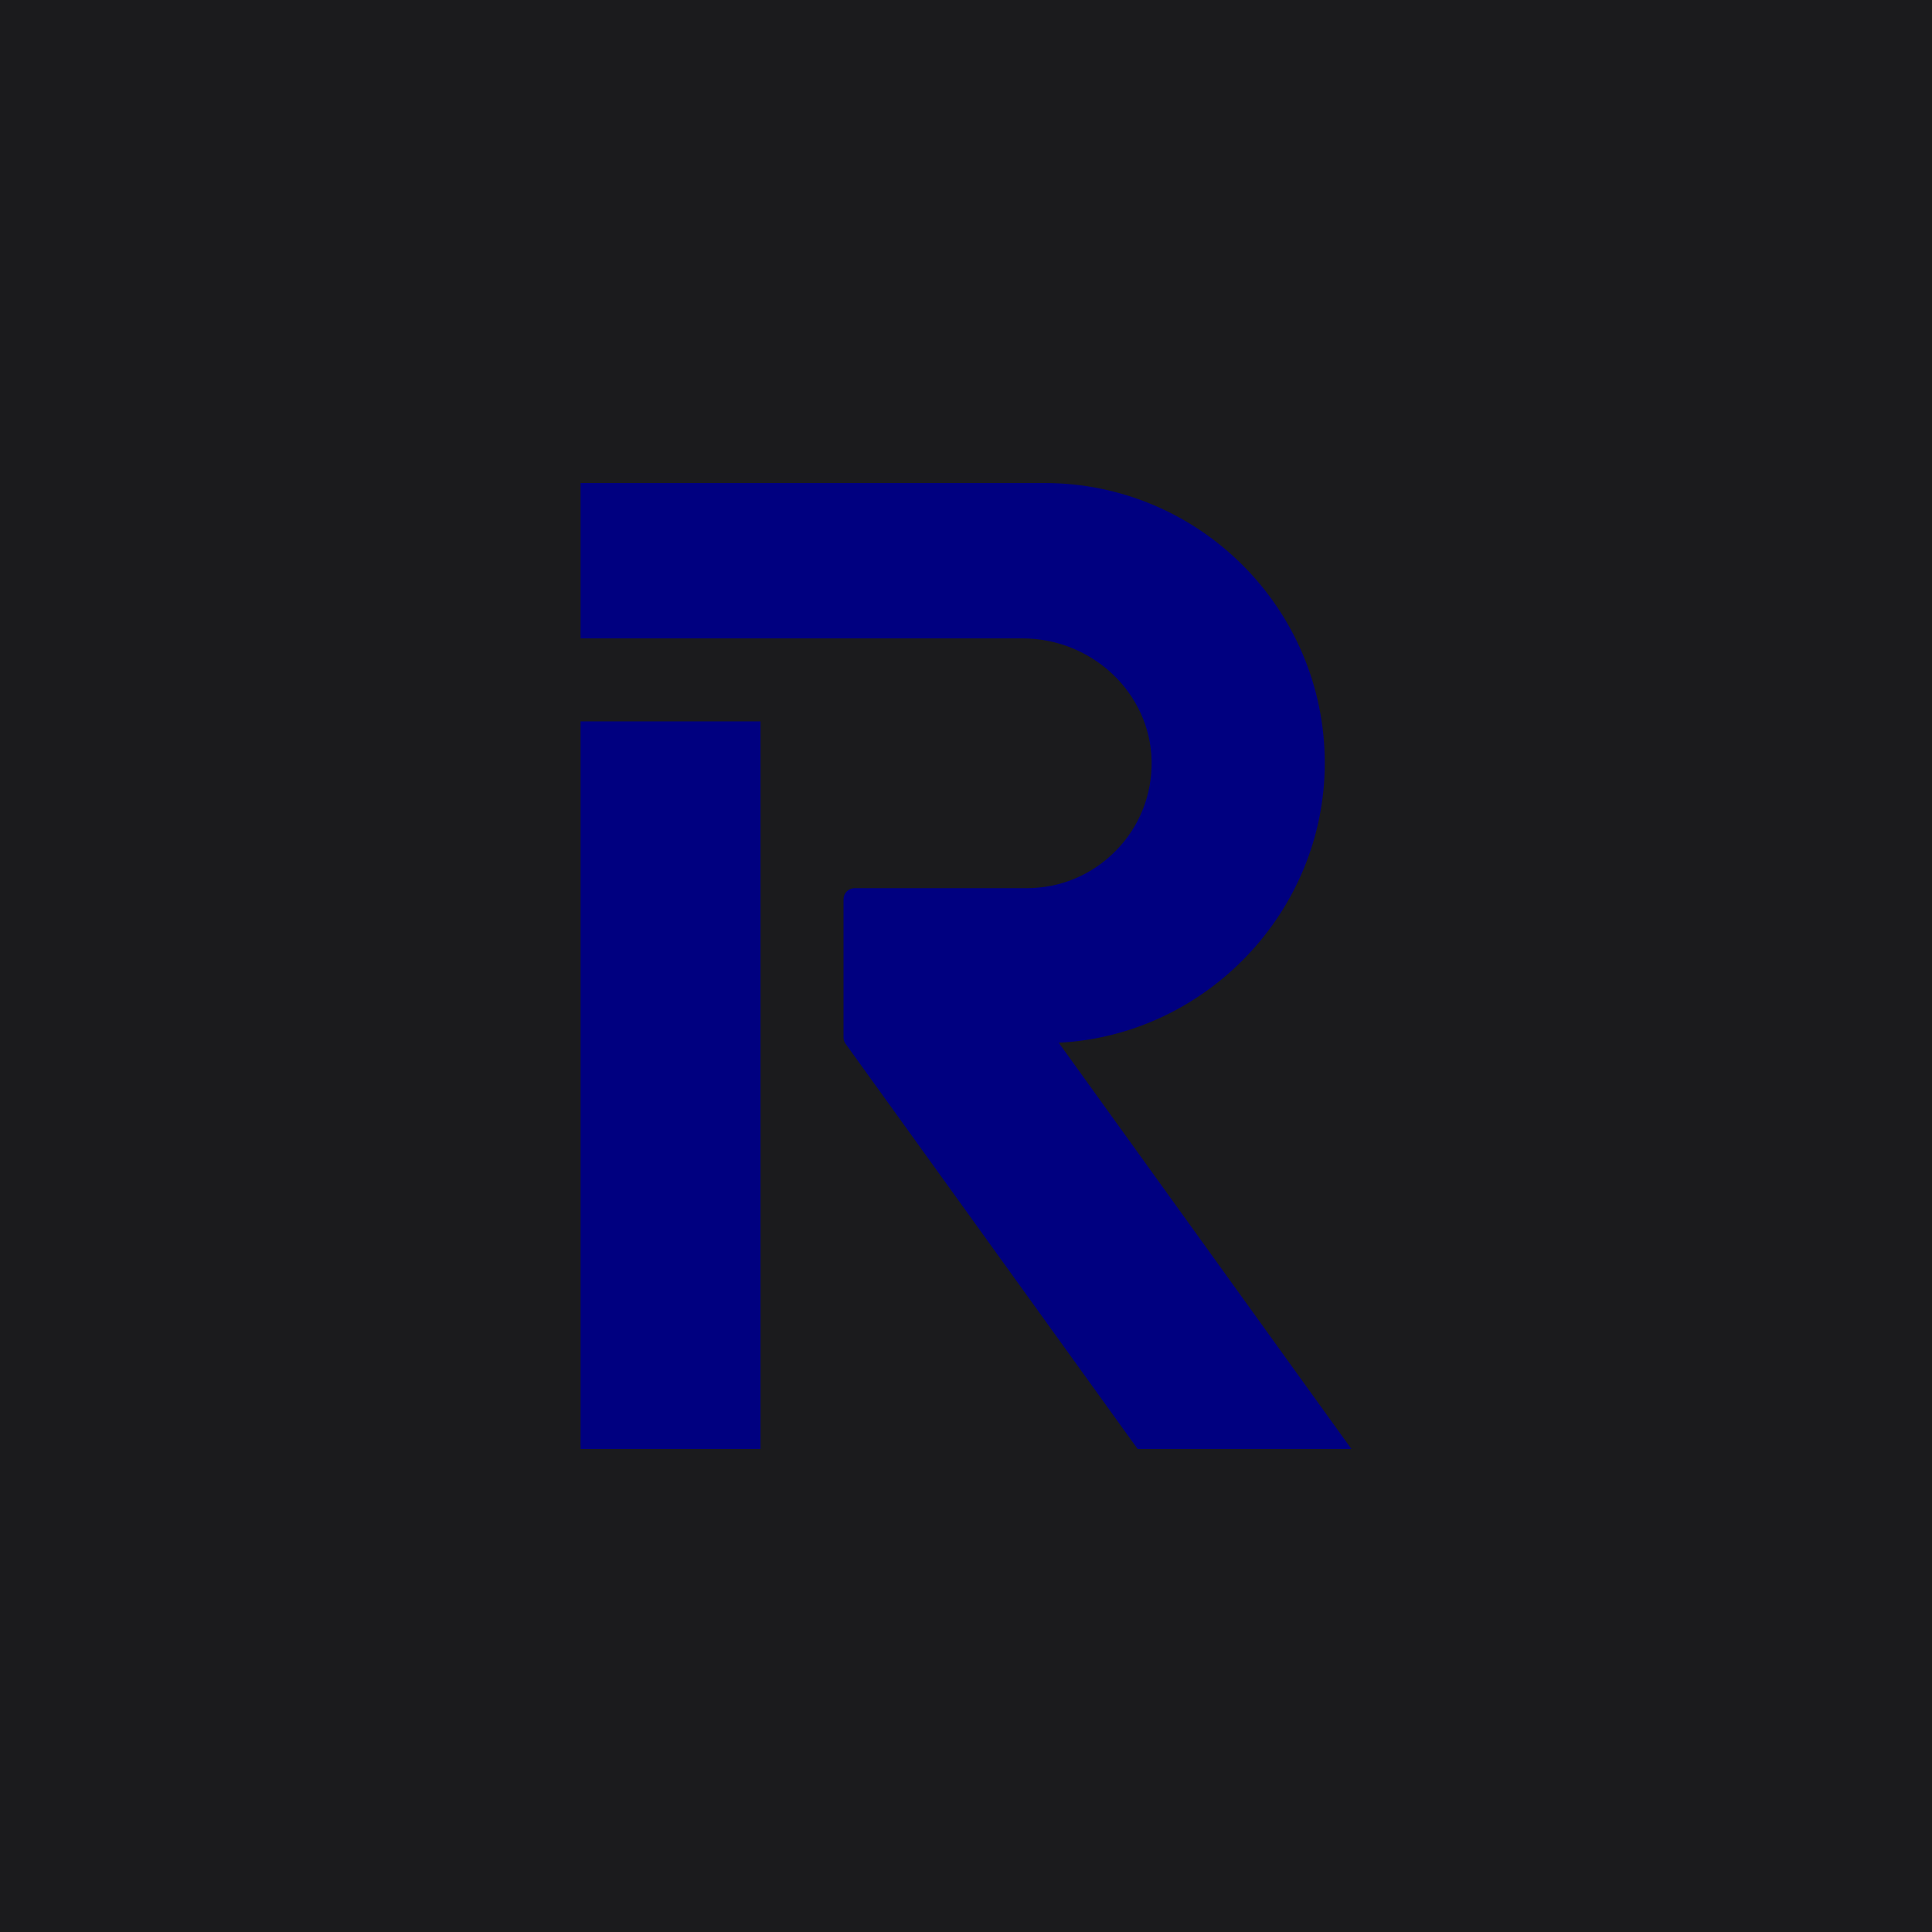 <?xml version="1.0" encoding="UTF-8" standalone="no"?><!-- Generator: Gravit.io --><svg xmlns="http://www.w3.org/2000/svg" xmlns:xlink="http://www.w3.org/1999/xlink" style="isolation:isolate" viewBox="0 0 512 512" width="512pt" height="512pt"><defs><clipPath id="_clipPath_n8Y7mDjxHnSmKxR7wskJQeAaqVwpbkg6"><rect width="512" height="512"/></clipPath></defs><g clip-path="url(#_clipPath_n8Y7mDjxHnSmKxR7wskJQeAaqVwpbkg6)"><rect x="0" y="0" width="512" height="512" transform="matrix(1,0,0,1,0,0)" fill="rgb(27,27,29)"/><path d=" M 201.539 191.177 L 153.854 191.177 L 153.854 383.998 L 201.539 383.998 L 201.539 191.177 Z  M 351.077 202.203 C 351.077 161.288 317.759 128 276.803 128 L 153.854 128 L 153.854 169.179 L 270.957 169.179 C 289.492 169.179 304.845 183.74 305.184 201.637 C 305.354 210.598 301.99 219.055 295.714 225.45 C 289.436 231.847 281.047 235.373 272.094 235.373 L 226.476 235.373 C 224.857 235.373 223.539 236.689 223.539 238.309 L 223.539 274.906 C 223.539 275.529 223.731 276.124 224.093 276.625 L 301.49 384 L 358.146 384 L 280.569 276.331 C 319.637 274.37 351.078 241.545 351.078 202.204 L 351.077 202.203 Z " fill-rule="evenodd" fill="rgb(0,0,128)"/></g></svg>